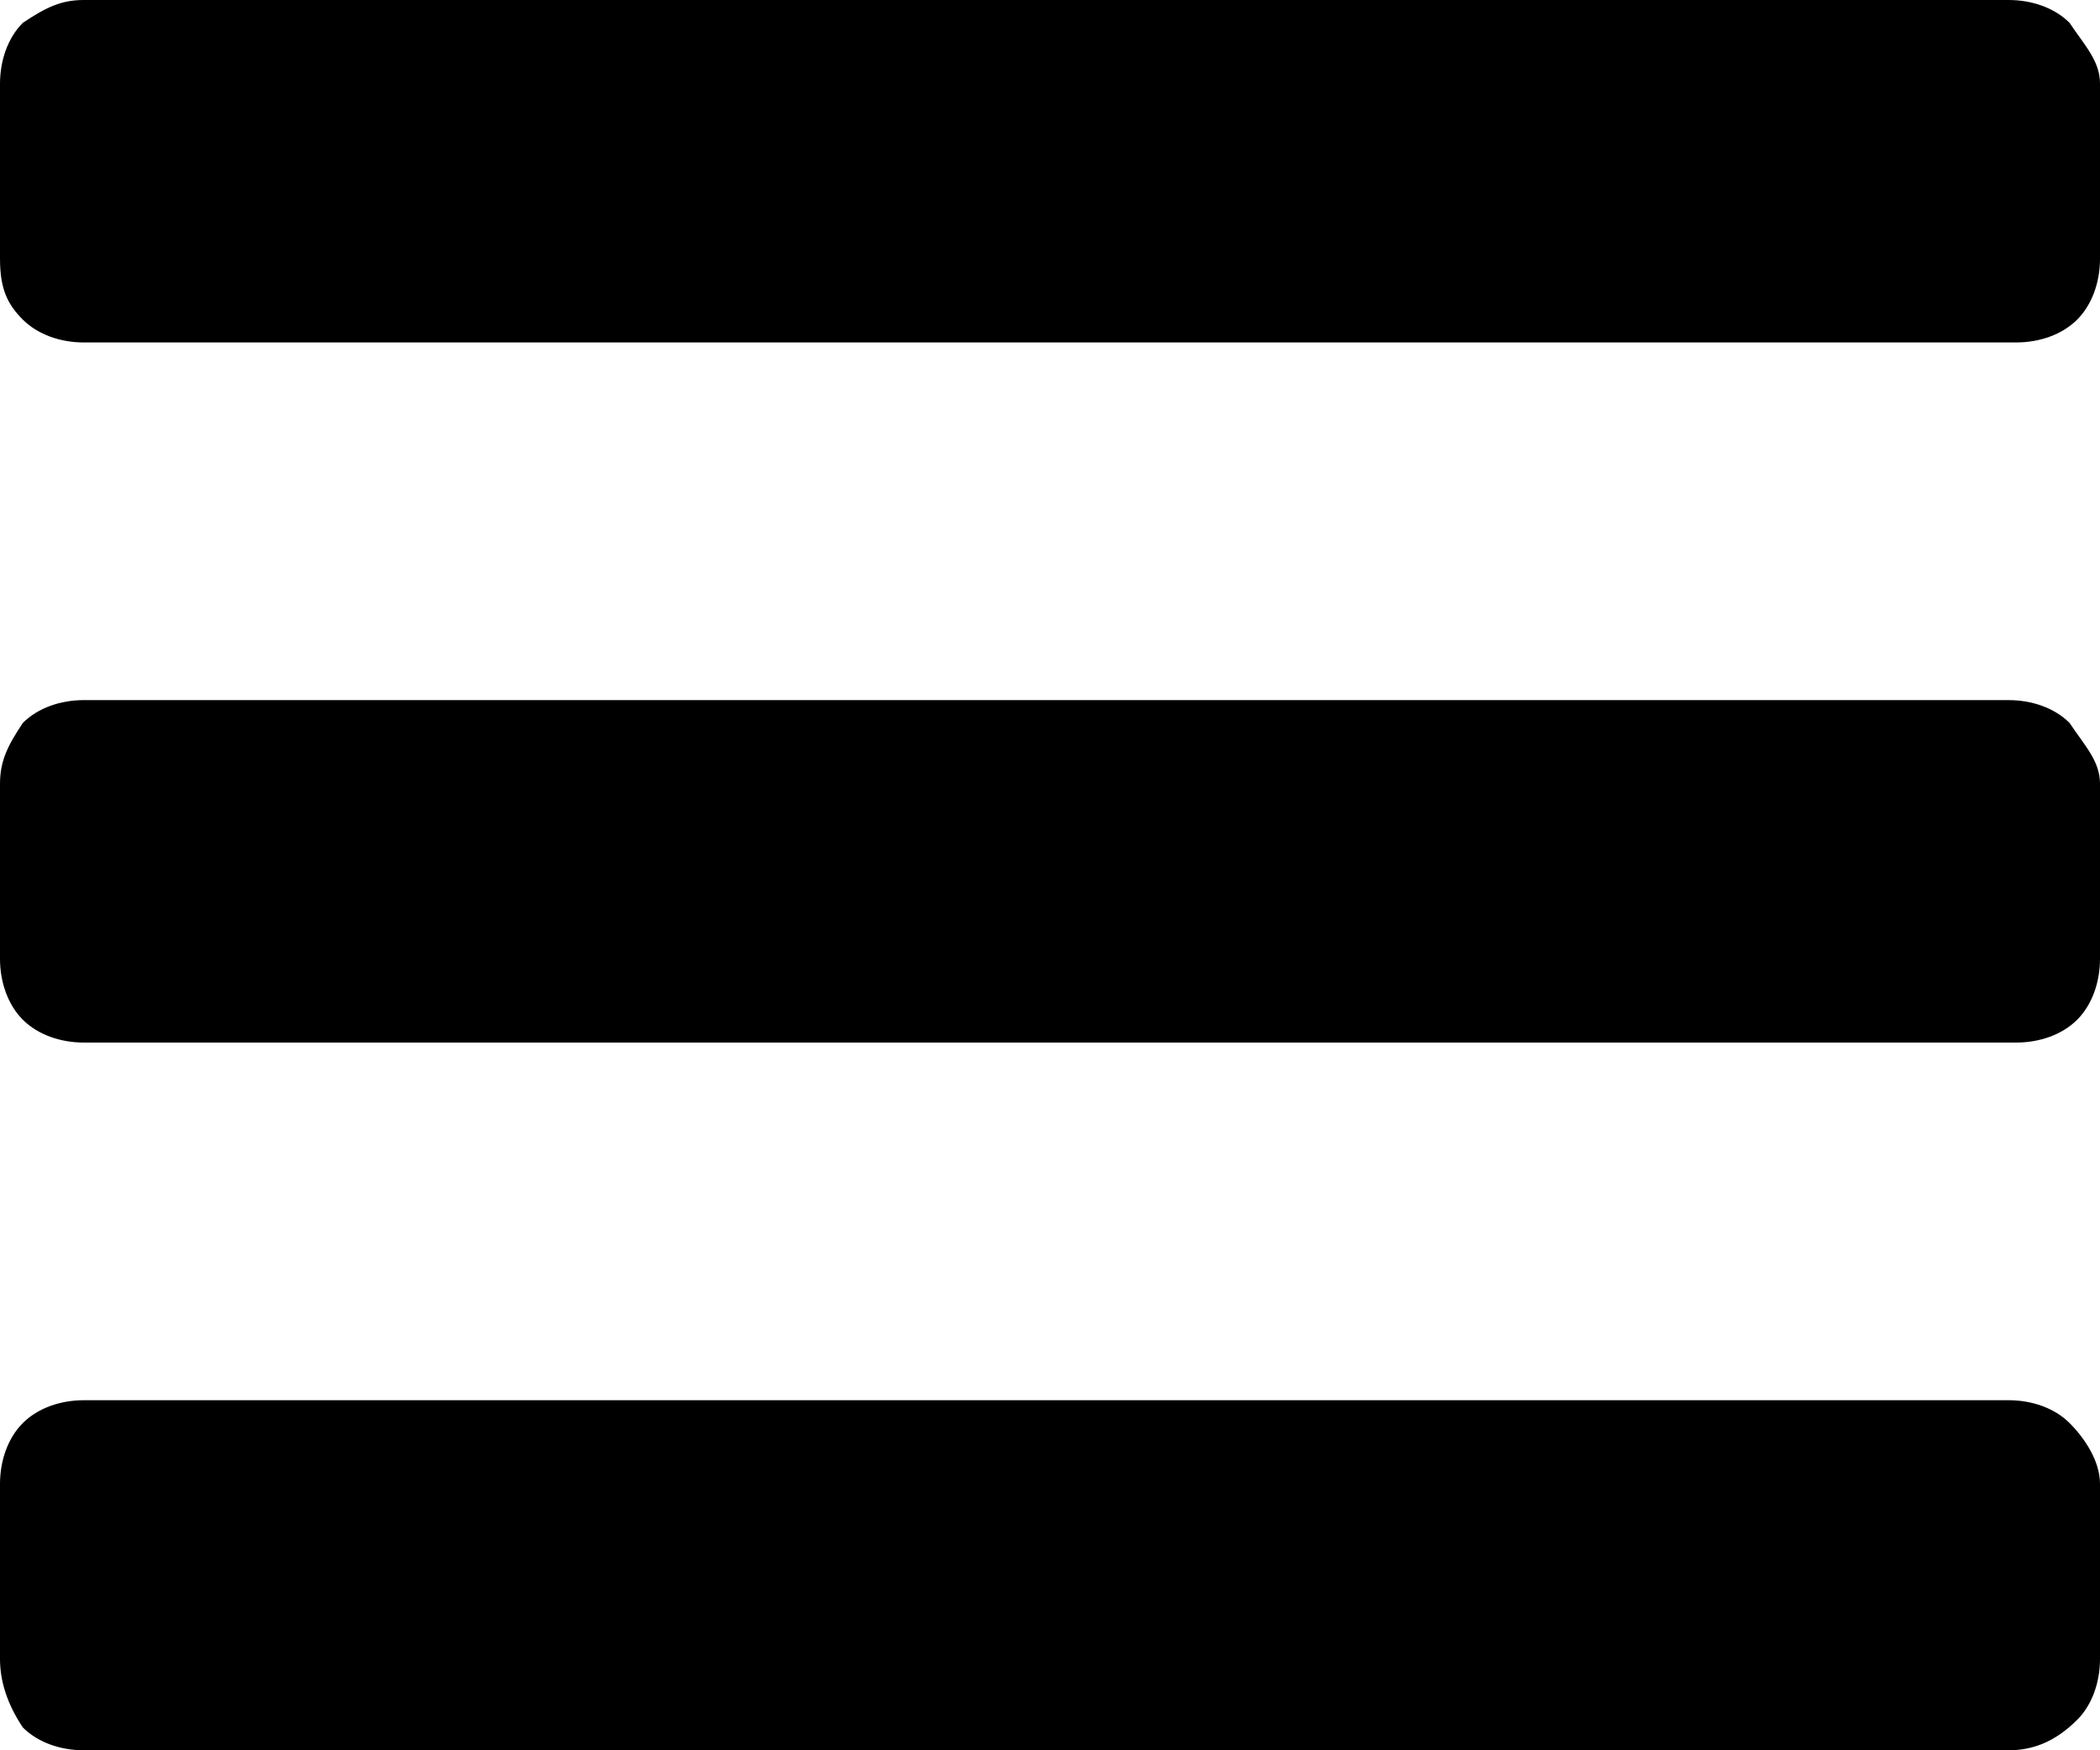 <svg xmlns="http://www.w3.org/2000/svg" xmlns:xlink="http://www.w3.org/1999/xlink" x="0" y="0" enable-background="new 0 0 27.6 23" viewBox="0 0 27.6 23" xml:space="preserve"><g><path d="M27.6,1.1v2.3c0,0.3-0.1,0.6-0.3,0.8c-0.2,0.2-0.5,0.3-0.8,0.3H1.1c-0.3,0-0.6-0.1-0.8-0.3C0.1,4,0,3.8,0,3.4V1.1 c0-0.3,0.1-0.6,0.3-0.8C0.6,0.1,0.8,0,1.1,0h25.3c0.3,0,0.6,0.1,0.8,0.3C27.4,0.6,27.6,0.8,27.6,1.1z M27.6,10.3v2.3 c0,0.3-0.1,0.6-0.3,0.8c-0.2,0.2-0.5,0.3-0.8,0.3H1.1c-0.3,0-0.6-0.1-0.8-0.3C0.1,13.2,0,12.9,0,12.6v-2.3C0,10,0.1,9.8,0.3,9.5 c0.2-0.2,0.5-0.3,0.8-0.3h25.3c0.3,0,0.6,0.1,0.8,0.3C27.4,9.8,27.6,10,27.6,10.3z M27.6,19.5v2.3c0,0.3-0.1,0.6-0.3,0.8 C27,22.9,26.7,23,26.4,23H1.1c-0.3,0-0.6-0.1-0.8-0.3C0.1,22.4,0,22.1,0,21.8v-2.3c0-0.3,0.1-0.6,0.3-0.8c0.2-0.2,0.5-0.3,0.8-0.3 h25.3c0.3,0,0.6,0.1,0.8,0.3C27.4,18.9,27.6,19.2,27.6,19.5z"/></g></svg>